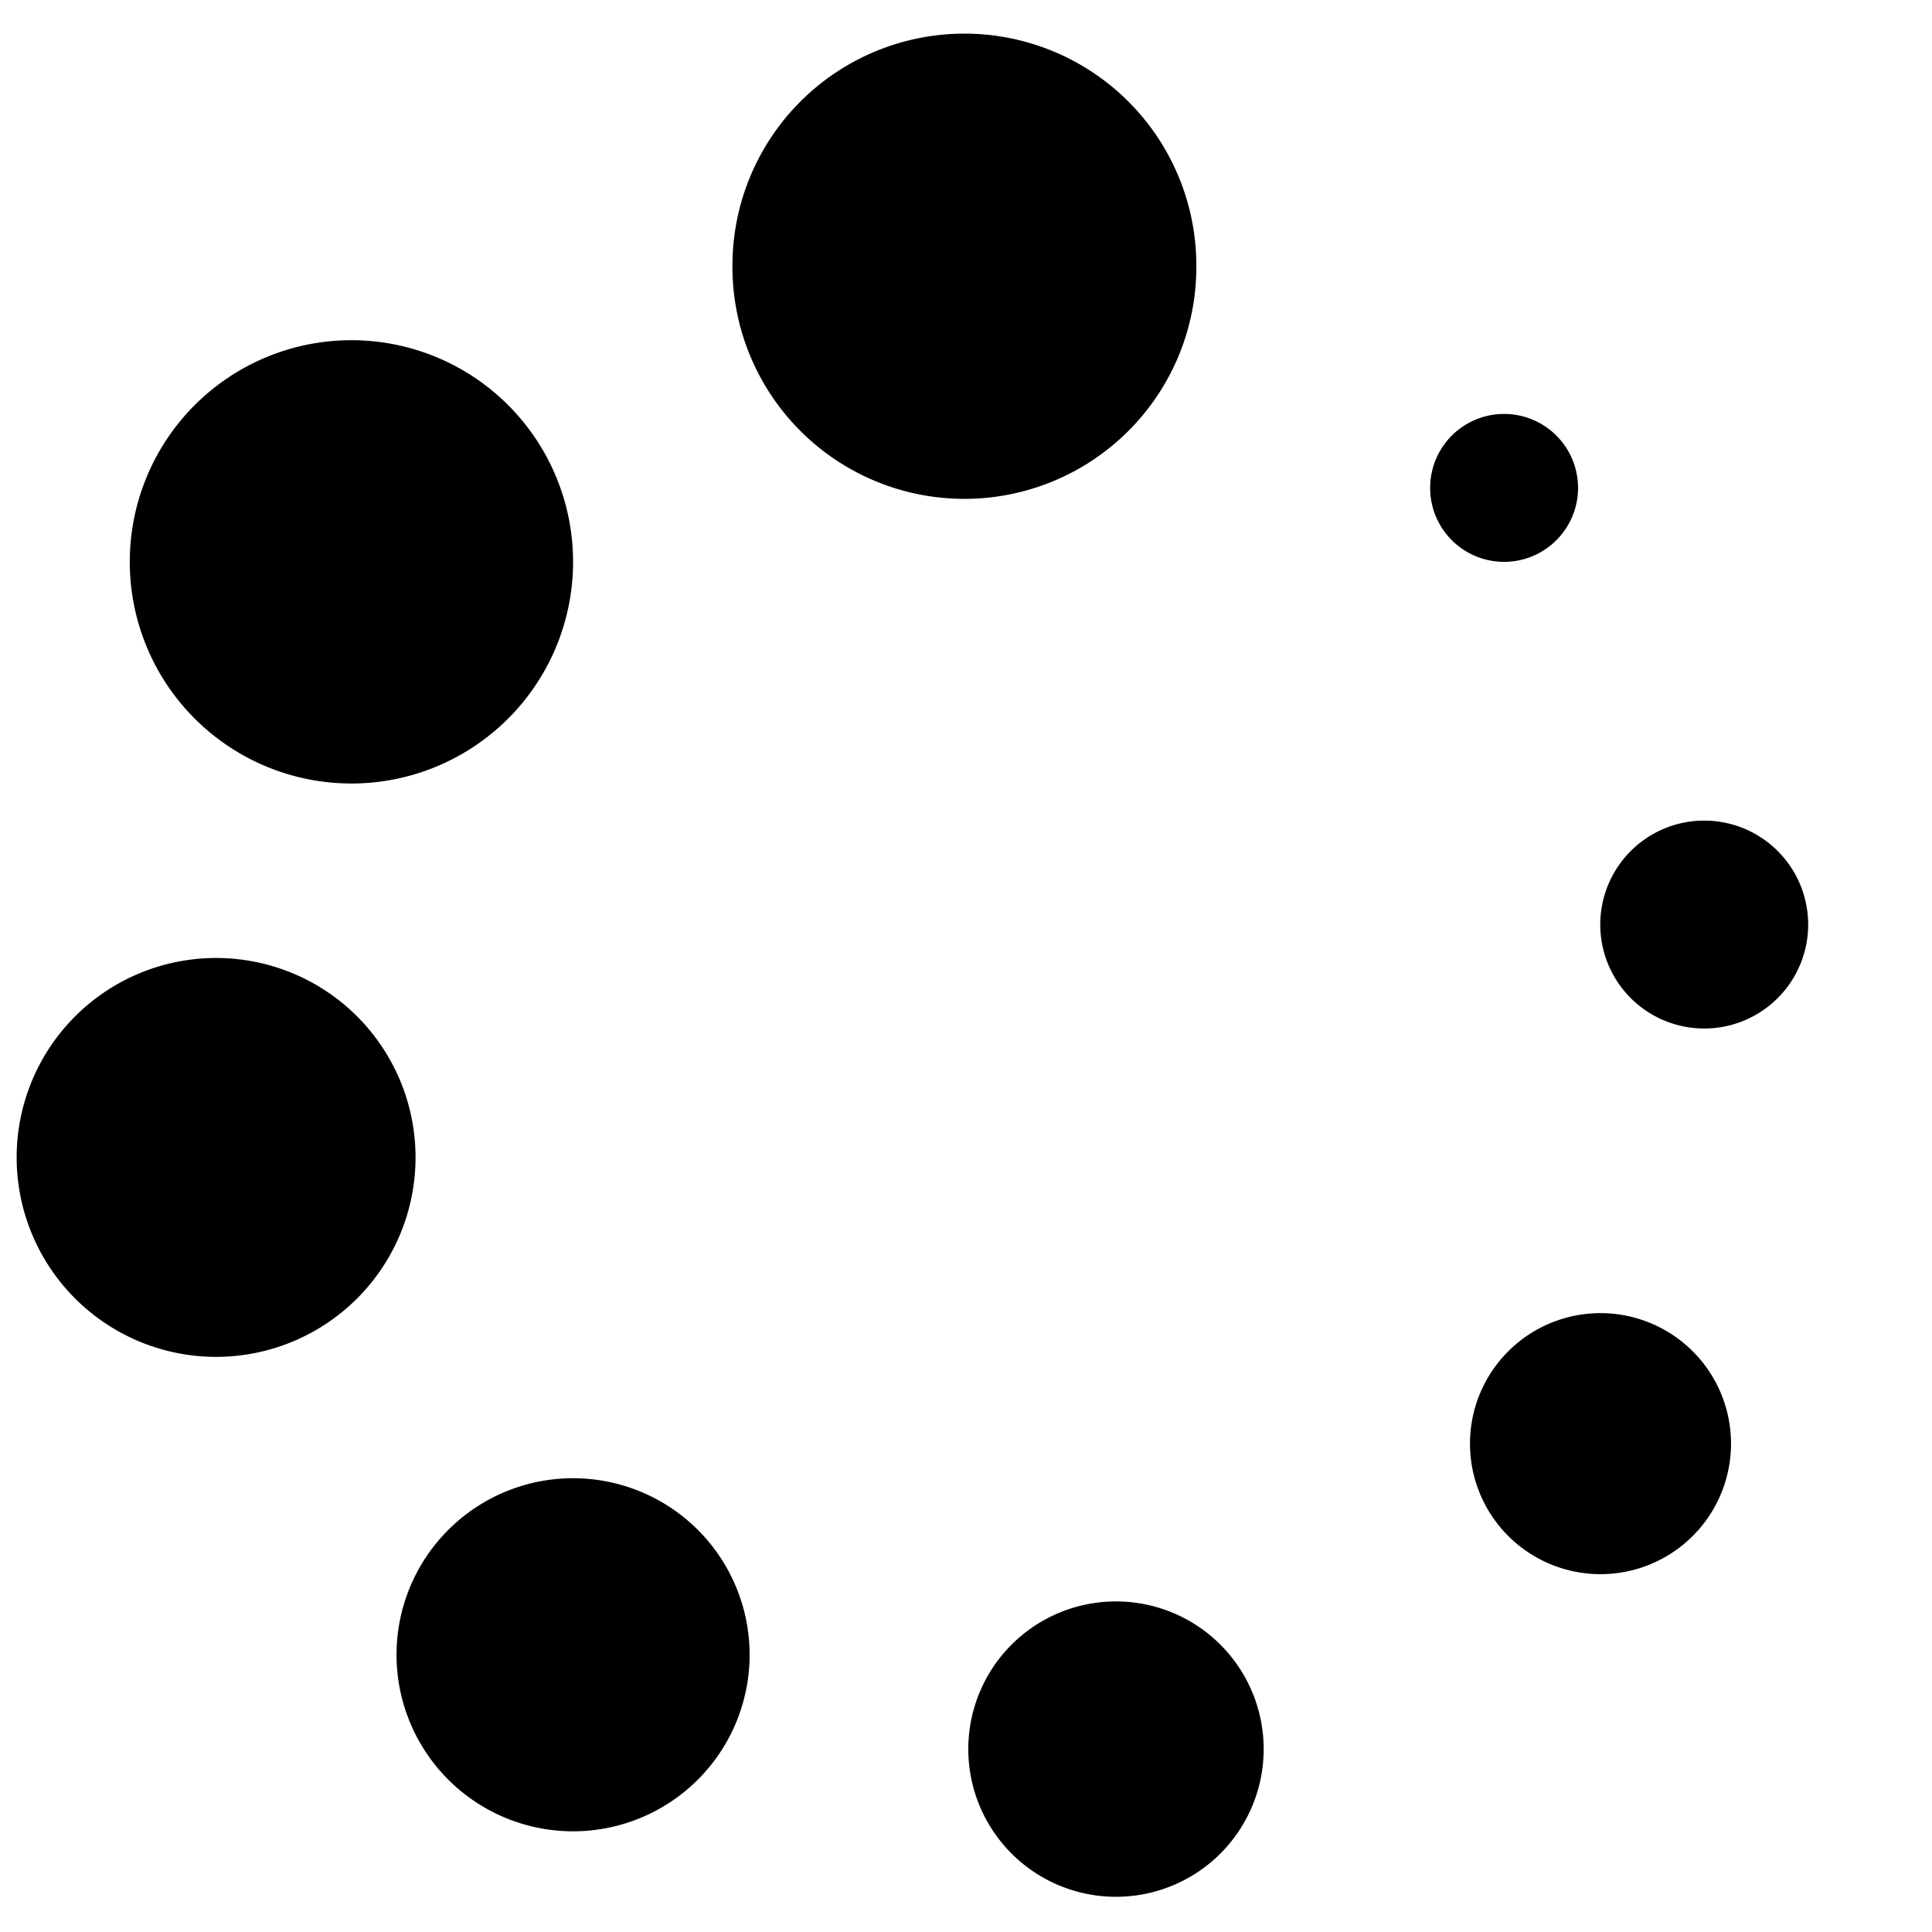 <?xml version="1.0" standalone="no"?><!DOCTYPE svg PUBLIC "-//W3C//DTD SVG 1.1//EN" "http://www.w3.org/Graphics/SVG/1.1/DTD/svg11.dtd"><svg t="1581777119881" class="icon" viewBox="0 0 1024 1024" version="1.1" xmlns="http://www.w3.org/2000/svg" p-id="1609" xmlns:xlink="http://www.w3.org/1999/xlink" width="200" height="200"><defs><style type="text/css"></style></defs><path d="M797.203 258.594m-39.2 0a39.2 39.2 0 1 0 78.4 0 39.2 39.2 0 1 0-78.4 0Z" p-id="1610"></path><path d="M903.274 490.033m-55.099 0a55.099 55.099 0 1 0 110.198 0 55.099 55.099 0 1 0-110.198 0Z" p-id="1611"></path><path d="M848.297 765.163m-69.177 1e-8a69.177 69.177 0 1 0 138.354-1e-8 69.177 69.177 0 1 0-138.354 1e-8Z" p-id="1612"></path><path d="M591.493 927.061m-78.279-1e-8a78.279 78.279 0 1 0 156.558 0 78.279 78.279 0 1 0-156.558 0Z" p-id="1613"></path><path d="M303.741 877.06m-93.571 0a93.571 93.571 0 1 0 187.142 0 93.571 93.571 0 1 0-187.142 0Z" p-id="1614"></path><path d="M114.536 613.459m-105.707 0a105.707 105.707 0 1 0 211.414 0 105.707 105.707 0 1 0-211.414 0Z" p-id="1615"></path><path d="M186.262 297.794m-117.479 1e-8a117.479 117.479 0 1 0 234.959-1e-8 117.479 117.479 0 1 0-234.959 1e-8Z" p-id="1616"></path><path d="M511.15 141.115m-122.941 1e-8a122.941 122.941 0 1 0 245.881 0 122.941 122.941 0 1 0-245.881 0Z" p-id="1617"></path></svg>